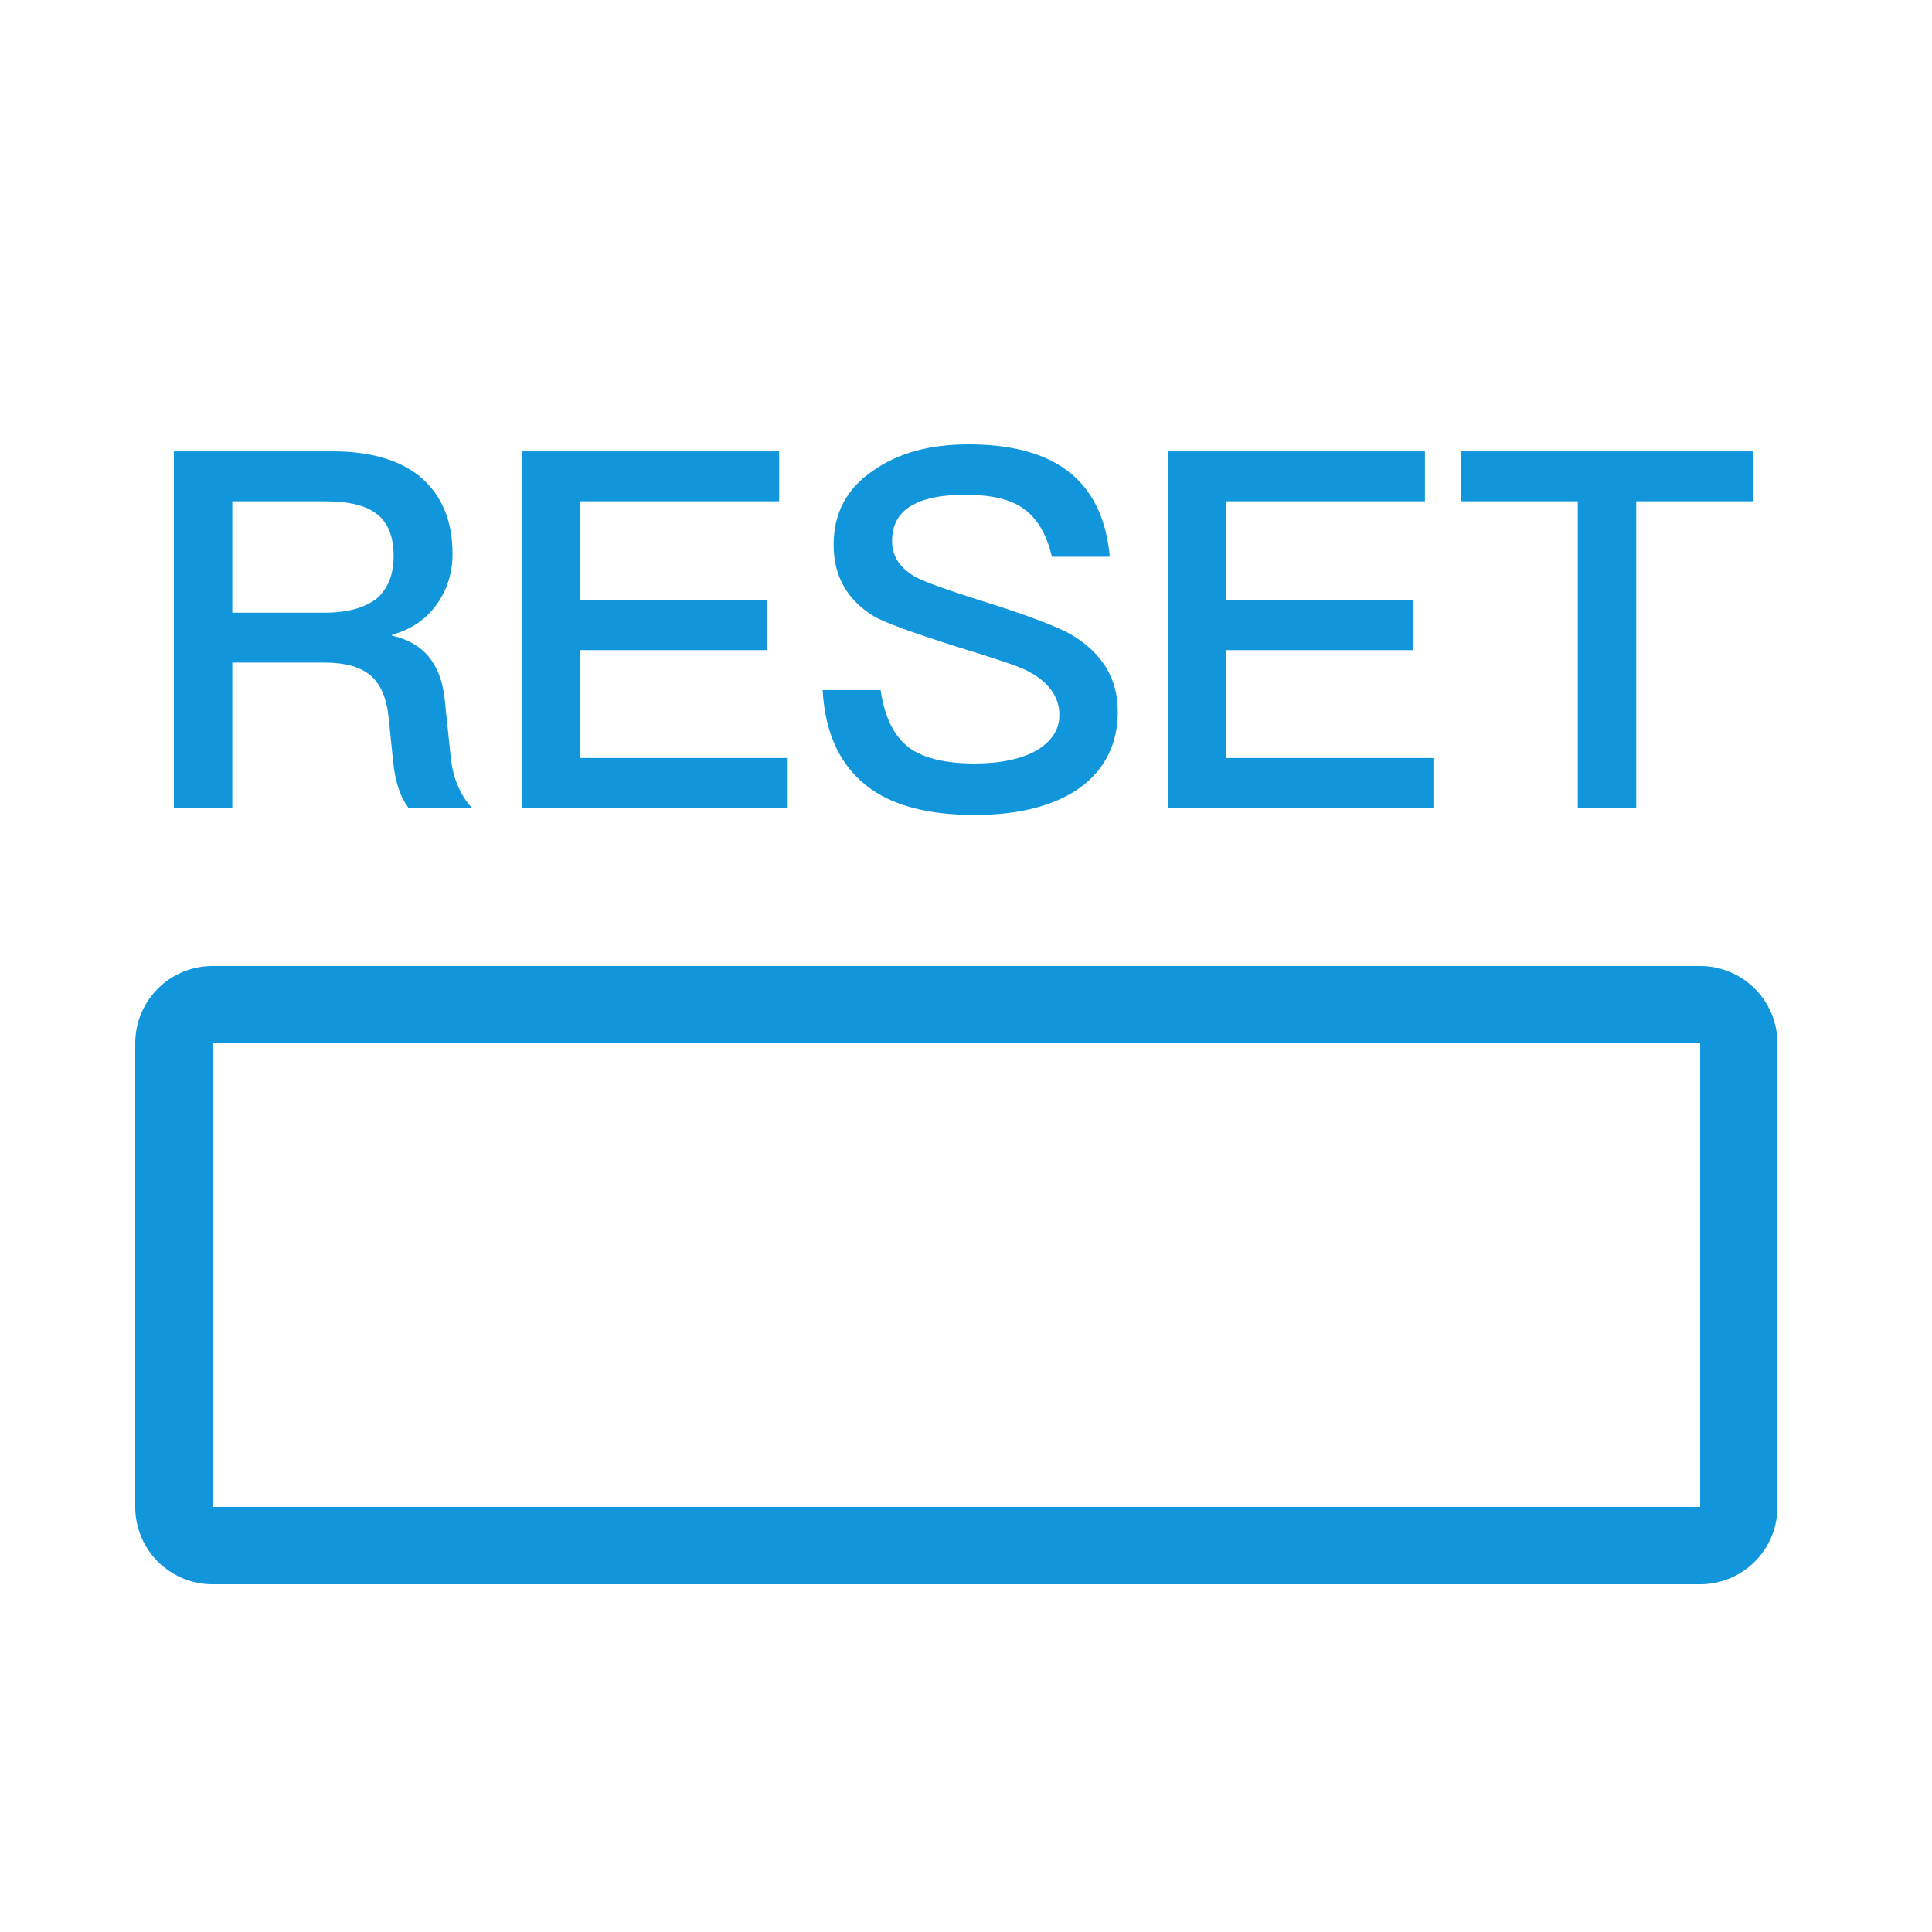 <?xml version="1.0" standalone="no"?><!DOCTYPE svg PUBLIC "-//W3C//DTD SVG 1.1//EN" "http://www.w3.org/Graphics/SVG/1.1/DTD/svg11.dtd"><svg t="1698679744163" class="icon" viewBox="0 0 1024 1024" version="1.1" xmlns="http://www.w3.org/2000/svg" p-id="9066" xmlns:xlink="http://www.w3.org/1999/xlink" width="200" height="200"><path d="M112.64 552.96v245.76h788.48V552.96H112.64z m0-40.96h788.48a40.96 40.96 0 0 1 40.96 40.96v245.76a40.96 40.96 0 0 1-40.96 40.96H112.64a40.96 40.96 0 0 1-40.96-40.96V552.96a40.96 40.96 0 0 1 40.96-40.96z" fill="#1296db" p-id="9067"></path><path d="M92.16 239.227h84.173c19.323 0 34.683 4.239 45.793 12.974 11.653 9.523 17.736 23.286 17.736 41.288 0 9.8-2.642 18.534-7.936 26.214-5.827 8.468-14.029 14.029-24.084 16.671v0.532c16.404 3.707 25.672 14.551 27.791 33.075l3.174 30.454c1.055 11.643 5.028 20.91 11.387 27.791H216.576c-4.506-5.827-7.148-14.029-8.212-24.617l-2.376-23.296c-1.065-10.322-4.239-17.736-9.533-22.231-5.56-4.772-13.763-6.881-24.351-6.881h-48.978v77.025H92.16V239.227z m30.966 26.47v59.034h48.978c12.175 0 21.443-2.652 27.791-7.68 5.827-5.294 8.735-12.698 8.735-22.241 0-10.322-2.908-17.736-8.735-22.231-5.827-4.762-15.084-6.881-27.791-6.881h-48.978z m153.539-26.47H412.979v26.47H307.63v52.408h99v26.47h-99v57.18H417.485v26.47H276.664V239.227zM513.311 235.52c22.231 0 39.7 4.506 52.142 13.763 13.24 9.8 20.91 25.149 22.764 45.793h-30.7c-2.652-11.643-7.68-20.111-14.561-25.139-6.881-5.294-17.469-7.68-31.232-7.68-11.919 0-20.91 1.587-27.269 5.028-7.936 3.973-11.643 10.588-11.643 19.589 0 7.936 4.229 14.561 13.23 19.323 3.973 2.12 14.828 6.093 32.297 11.643 25.672 7.946 42.086 14.295 49.5 18.534 16.415 9.789 24.617 23.296 24.617 40.755 0 16.947-6.615 30.454-19.855 40.243-13.23 9.523-32.031 14.561-56.115 14.561-23.296 0-41.564-4.506-54.528-13.496-15.882-11.121-24.617-28.59-25.948-52.685h30.72c2.109 14.295 7.137 24.617 15.34 30.71 7.414 5.294 18.801 8.202 34.417 8.202 13.763 0 24.883-2.376 32.819-6.881 7.946-4.762 12.186-10.854 12.186-18.79 0-10.056-6.093-18.002-17.736-23.828-3.707-1.843-15.882-6.083-36.803-12.442-23.286-7.404-37.847-12.698-43.418-15.872-14.541-8.745-21.699-21.453-21.699-38.124 0-16.681 6.881-29.911 21.176-39.444C476.262 240.026 492.923 235.52 513.311 235.52z m105.615 3.707h136.325v26.47H649.902v52.408h99v26.47h-99v57.18h109.844v26.47H618.926V239.227z m155.382 0H929.178v26.47h-61.952v162.529h-30.966V265.697h-61.942v-26.47z" fill="#1296db" p-id="9068"></path></svg>